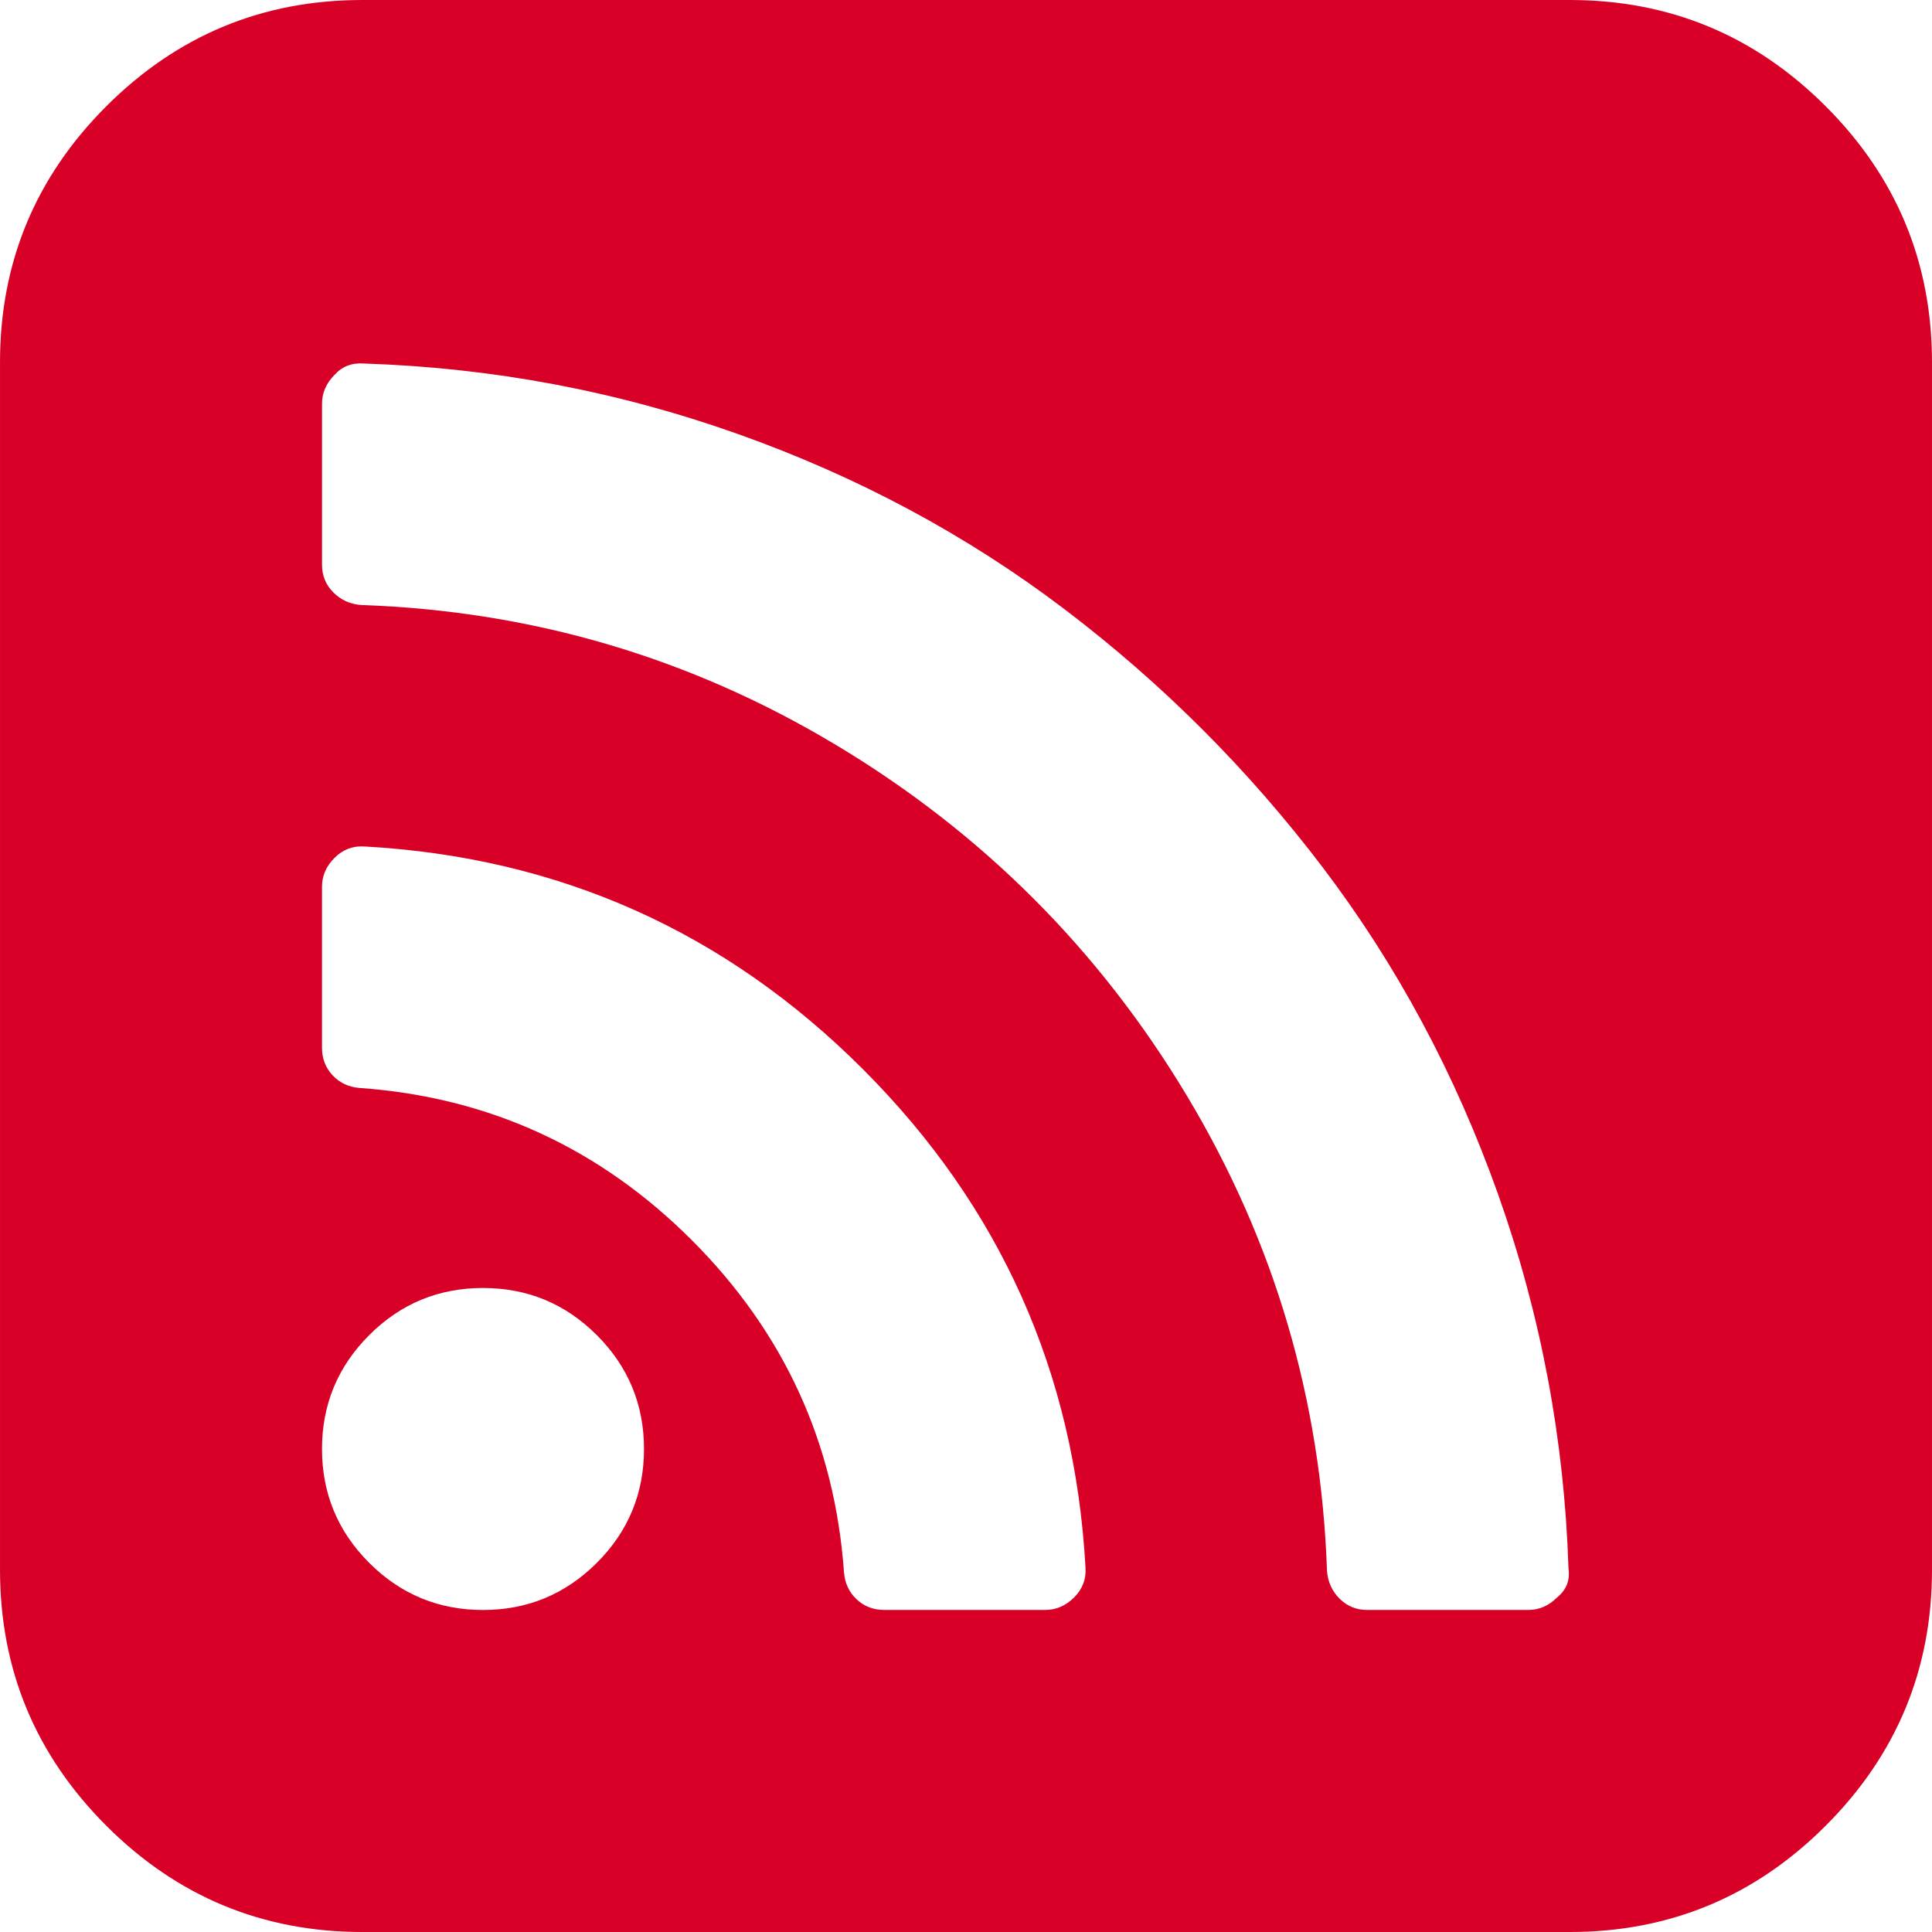 <?xml version="1.0" encoding="iso-8859-1"?>
<!-- Generator: Adobe Illustrator 16.0.0, SVG Export Plug-In . SVG Version: 6.00 Build 0)  -->
<!DOCTYPE svg PUBLIC "-//W3C//DTD SVG 1.1//EN" "http://www.w3.org/Graphics/SVG/1.1/DTD/svg11.dtd">
<svg xmlns="http://www.w3.org/2000/svg" xmlns:xlink="http://www.w3.org/1999/xlink" version="1.1" id="Capa_1" x="0px" y="0px" width="512px" height="512px" viewBox="0 0 438.536 438.536" style="enable-background:new 0 0 438.536 438.536;" xml:space="preserve">
<g>
	<path d="M414.41,24.123C398.333,8.042,378.963,0,356.315,0H82.228C59.58,0,40.21,8.042,24.126,24.123   C8.045,40.207,0.003,59.576,0.003,82.225v274.084c0,22.647,8.042,42.018,24.123,58.102c16.084,16.084,35.454,24.126,58.102,24.126   h274.084c22.648,0,42.018-8.042,58.095-24.126c16.084-16.084,24.126-35.454,24.126-58.102V82.225   C438.532,59.576,430.49,40.204,414.41,24.123z M135.475,354.741c-7.142,7.132-15.752,10.704-25.841,10.704   c-10.085,0-18.699-3.572-25.837-10.704c-7.137-7.139-10.708-15.756-10.708-25.844c0-10.082,3.571-18.699,10.708-25.838   c7.139-7.139,15.752-10.704,25.837-10.704c10.089,0,18.702,3.565,25.841,10.704c7.135,7.139,10.706,15.756,10.706,25.838   C146.181,338.985,142.613,347.603,135.475,354.741z M243.818,362.585c-1.902,1.902-4.093,2.847-6.57,2.847h-36.54   c-2.475,0-4.567-0.801-6.28-2.423c-1.714-1.615-2.667-3.661-2.856-6.139c-2.093-29.308-13.608-54.434-34.546-75.377   c-20.937-20.93-46.059-32.448-75.374-34.543c-2.474-0.185-4.521-1.137-6.136-2.848c-1.619-1.711-2.428-3.806-2.428-6.283v-36.543   c0-2.475,0.953-4.665,2.855-6.567c1.903-1.903,4.187-2.758,6.854-2.57c44.158,2.474,81.843,19.323,113.058,50.537   c31.217,31.221,48.064,68.898,50.535,113.062C246.584,358.403,245.722,360.682,243.818,362.585z M353.451,362.585   c-1.903,1.902-4.087,2.854-6.563,2.854h-36.546c-2.474,0-4.568-0.856-6.279-2.567s-2.663-3.806-2.854-6.283   c-1.334-38.827-11.946-74.802-31.833-107.921c-19.89-33.12-46.394-59.623-79.514-79.509c-33.12-19.892-69.09-30.502-107.921-31.833   c-2.474-0.19-4.567-1.143-6.28-2.854c-1.711-1.713-2.568-3.809-2.568-6.283V91.644c0-2.474,0.953-4.661,2.855-6.567   c1.713-1.903,3.9-2.758,6.567-2.565c29.309,0.95,57.624,6.276,84.936,15.987c27.312,9.704,52.056,22.98,74.235,39.825   c22.176,16.842,41.686,36.354,58.525,58.529c16.841,22.175,30.122,46.921,39.831,74.23c9.702,27.315,15.037,55.631,15.984,84.938   C356.407,358.69,355.556,360.874,353.451,362.585z" fill="#D80027"/>
</g>
<g>
</g>
<g>
</g>
<g>
</g>
<g>
</g>
<g>
</g>
<g>
</g>
<g>
</g>
<g>
</g>
<g>
</g>
<g>
</g>
<g>
</g>
<g>
</g>
<g>
</g>
<g>
</g>
<g>
</g>
</svg>
